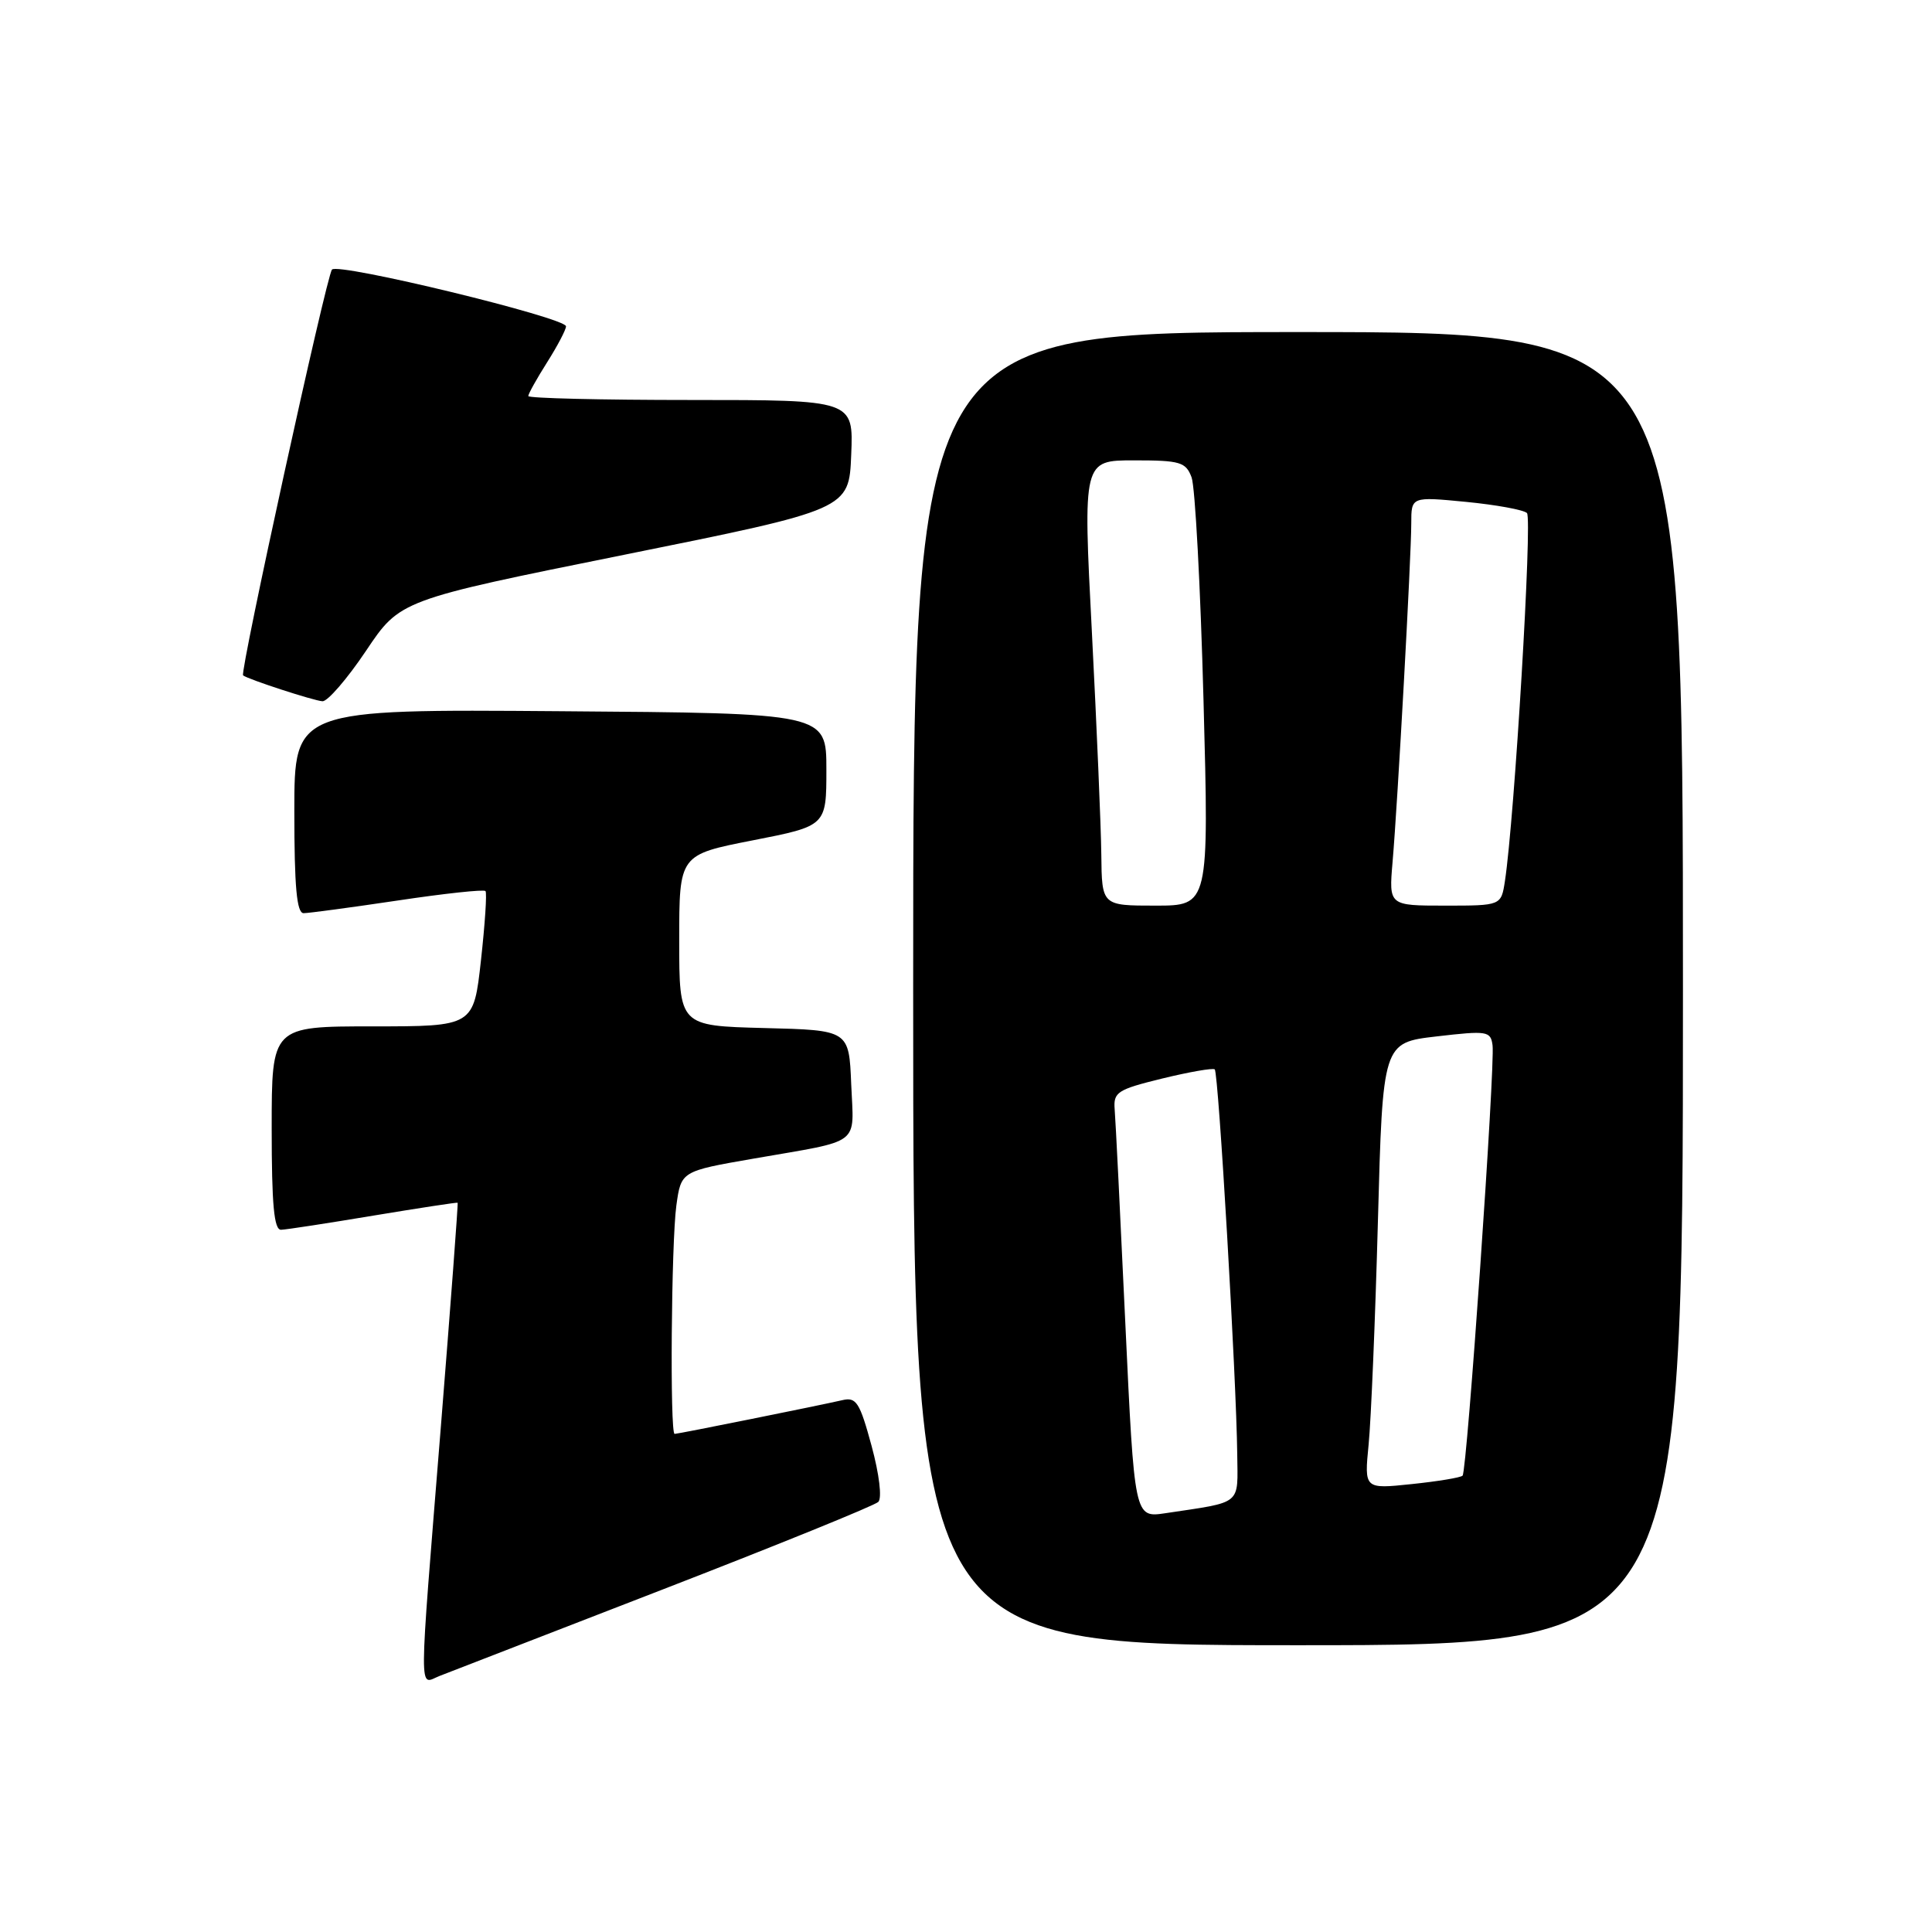 <?xml version="1.0" encoding="UTF-8" standalone="no"?>
<!DOCTYPE svg PUBLIC "-//W3C//DTD SVG 1.1//EN" "http://www.w3.org/Graphics/SVG/1.1/DTD/svg11.dtd" >
<svg xmlns="http://www.w3.org/2000/svg" xmlns:xlink="http://www.w3.org/1999/xlink" version="1.1" viewBox="0 0 256 256">
 <g >
 <path fill="currentColor"
d=" M 88.00 210.54 C 103.12 204.68 115.90 199.49 116.38 199.01 C 116.89 198.51 116.51 195.36 115.49 191.59 C 113.92 185.81 113.46 185.09 111.61 185.53 C 108.62 186.22 89.86 190.00 89.39 190.00 C 88.75 190.00 88.95 164.66 89.62 159.74 C 90.25 155.19 90.25 155.19 99.87 153.52 C 114.35 151.00 113.13 151.93 112.79 143.67 C 112.50 136.50 112.50 136.50 101.25 136.22 C 90.00 135.93 90.00 135.93 90.00 124.60 C 90.00 113.26 90.00 113.26 99.75 111.35 C 109.50 109.44 109.50 109.44 109.50 101.97 C 109.50 94.50 109.50 94.50 74.25 94.24 C 39.00 93.97 39.00 93.97 39.00 107.49 C 39.00 117.54 39.32 121.00 40.23 121.00 C 40.91 121.00 46.53 120.24 52.72 119.32 C 58.91 118.39 64.13 117.83 64.33 118.07 C 64.54 118.31 64.26 122.44 63.73 127.25 C 62.76 136.00 62.76 136.00 49.38 136.00 C 36.00 136.00 36.00 136.00 36.00 149.50 C 36.00 159.66 36.31 162.99 37.25 162.95 C 37.94 162.93 43.45 162.08 49.50 161.07 C 55.55 160.07 60.56 159.30 60.64 159.37 C 60.72 159.44 59.72 172.78 58.42 189.00 C 55.45 225.98 55.46 223.16 58.25 222.07 C 59.49 221.59 72.88 216.40 88.00 210.54 Z  M 223.00 131.00 C 223.00 44.00 223.00 44.00 172.00 44.00 C 121.00 44.00 121.00 44.00 121.00 131.00 C 121.00 218.00 121.00 218.00 172.00 218.00 C 223.00 218.00 223.00 218.00 223.00 131.00 Z  M 48.49 86.25 C 53.01 79.50 53.01 79.50 82.76 73.50 C 112.50 67.50 112.50 67.50 112.79 60.25 C 113.09 53.00 113.09 53.00 91.54 53.00 C 79.69 53.00 70.00 52.77 70.00 52.48 C 70.00 52.19 71.12 50.18 72.50 48.00 C 73.88 45.82 75.00 43.68 75.00 43.24 C 75.00 42.10 44.81 34.77 43.99 35.72 C 43.25 36.57 31.75 89.11 32.21 89.49 C 32.83 90.00 41.57 92.85 42.73 92.92 C 43.40 92.96 46.00 89.96 48.49 86.25 Z  M 149.11 175.31 C 148.45 161.11 147.82 148.38 147.70 147.00 C 147.52 144.71 148.05 144.37 154.00 142.91 C 157.57 142.04 160.71 141.49 160.96 141.70 C 161.46 142.12 163.83 182.71 163.94 192.67 C 164.01 199.54 164.72 198.96 154.41 200.51 C 150.32 201.12 150.32 201.12 149.11 175.31 Z  M 181.35 191.40 C 181.67 188.16 182.23 174.85 182.58 161.83 C 183.22 138.16 183.22 138.16 190.36 137.33 C 197.07 136.55 197.52 136.62 197.77 138.50 C 198.13 141.19 194.39 194.94 193.80 195.53 C 193.55 195.79 190.51 196.29 187.05 196.65 C 180.77 197.31 180.77 197.31 181.35 191.40 Z  M 145.93 113.25 C 145.89 109.54 145.32 96.26 144.68 83.75 C 143.50 61.00 143.50 61.00 150.27 61.00 C 156.38 61.00 157.13 61.22 157.89 63.25 C 158.36 64.49 159.07 77.76 159.47 92.75 C 160.20 120.00 160.20 120.00 153.10 120.00 C 146.00 120.00 146.00 120.00 145.93 113.25 Z  M 184.52 114.25 C 185.20 106.37 187.00 73.76 187.00 69.36 C 187.00 65.80 187.00 65.80 194.25 66.50 C 198.24 66.89 201.87 67.55 202.33 67.98 C 203.06 68.67 200.68 108.43 199.41 116.75 C 198.91 120.00 198.91 120.00 191.47 120.00 C 184.03 120.00 184.03 120.00 184.52 114.25 Z "/>
</g>
</svg>